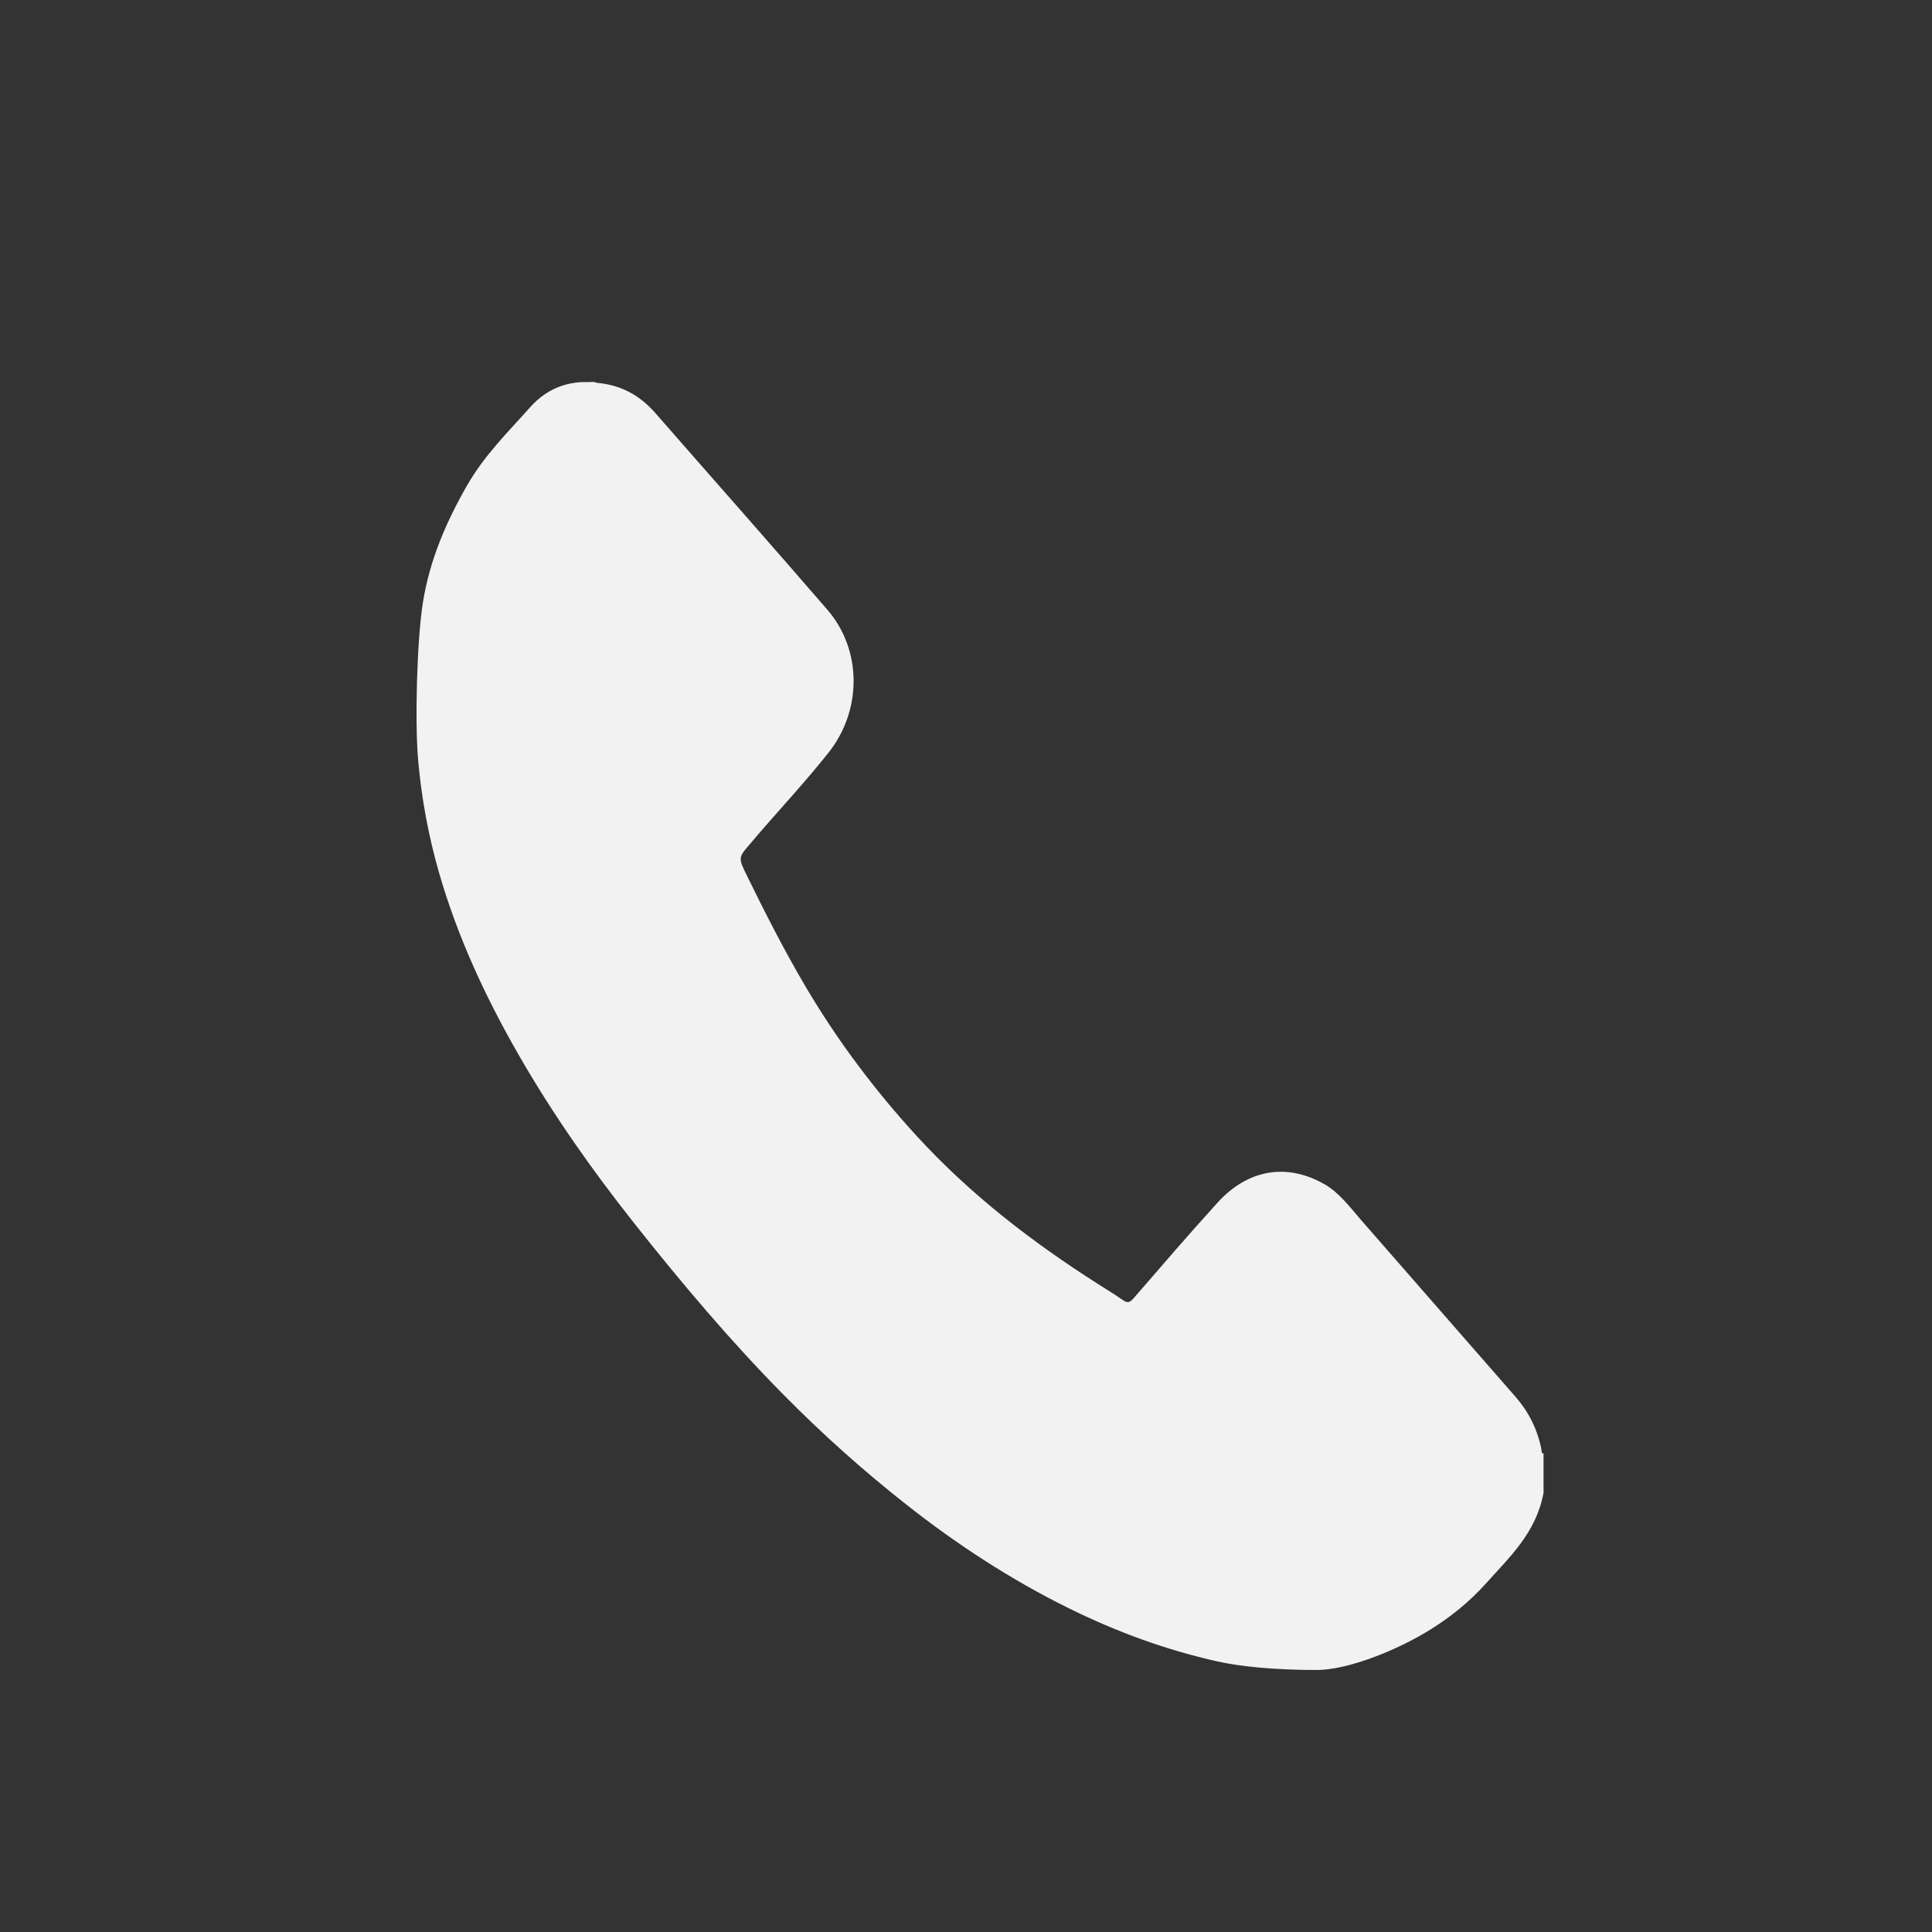 <?xml version="1.0" encoding="utf-8"?>
<!-- Generator: Adobe Illustrator 16.0.0, SVG Export Plug-In . SVG Version: 6.00 Build 0)  -->
<!DOCTYPE svg PUBLIC "-//W3C//DTD SVG 1.1//EN" "http://www.w3.org/Graphics/SVG/1.1/DTD/svg11.dtd">
<svg version="1.1" id="Layer_1" xmlns="http://www.w3.org/2000/svg" xmlns:xlink="http://www.w3.org/1999/xlink" x="0px" y="0px"
	 width="60px" height="60px" viewBox="0 0 60 60" enable-background="new 0 0 60 60" xml:space="preserve">
<rect x="0" y="0" width="60" height="60" fill="#333333" stroke="none"/>
<path fill="#F3F2F2" d="M18.532,11.889c0.704,0.058,1.312,0.357,1.815,0.933c1.783,2.04,3.578,4.065,5.351,6.118
	c1.068,1.237,1.086,3.111,0.029,4.439c-0.693,0.872-1.446,1.683-2.172,2.521c-0.078,0.091-0.153,0.187-0.232,0.276
	c-0.406,0.461-0.401,0.457-0.12,1.032c0.568,1.159,1.153,2.308,1.802,3.41c1.005,1.707,2.176,3.257,3.479,4.678
	c1.683,1.832,3.594,3.291,5.614,4.579c0.26,0.166,0.523,0.323,0.776,0.502c0.134,0.096,0.212,0.08,0.326-0.052
	c0.864-0.998,1.726-2,2.61-2.974c0.945-1.041,2.151-1.24,3.32-0.576c0.467,0.266,0.799,0.725,1.16,1.137
	c1.593,1.82,3.182,3.646,4.775,5.466c0.399,0.456,0.672,0.986,0.802,1.614c0.012,0.055-0.007,0.134,0.069,0.154
	c0,0.404,0,0.811,0,1.215c-0.229,1.24-1.051,1.99-1.785,2.811c-0.508,0.566-1.082,1.03-1.705,1.421
	c-1.079,0.677-2.608,1.27-3.555,1.27c-1.355,0-2.41-0.116-3.078-0.265c-1.605-0.357-3.152-0.925-4.652-1.668
	c-1.766-0.875-3.429-1.955-5.012-3.203c-1.336-1.051-2.609-2.189-3.823-3.42c-1.641-1.662-3.158-3.459-4.626-5.313
	c-1.302-1.644-2.518-3.366-3.584-5.22c-1.027-1.785-1.904-3.661-2.489-5.698c-0.321-1.124-0.534-2.271-0.64-3.458
	c-0.107-1.194-0.038-3.731,0.143-4.882c0.209-1.336,0.729-2.536,1.38-3.668c0.538-0.935,1.273-1.656,1.961-2.427
	c0.475-0.533,1.074-0.784,1.748-0.776C18.325,11.875,18.431,11.838,18.532,11.889z"/>
</svg>
